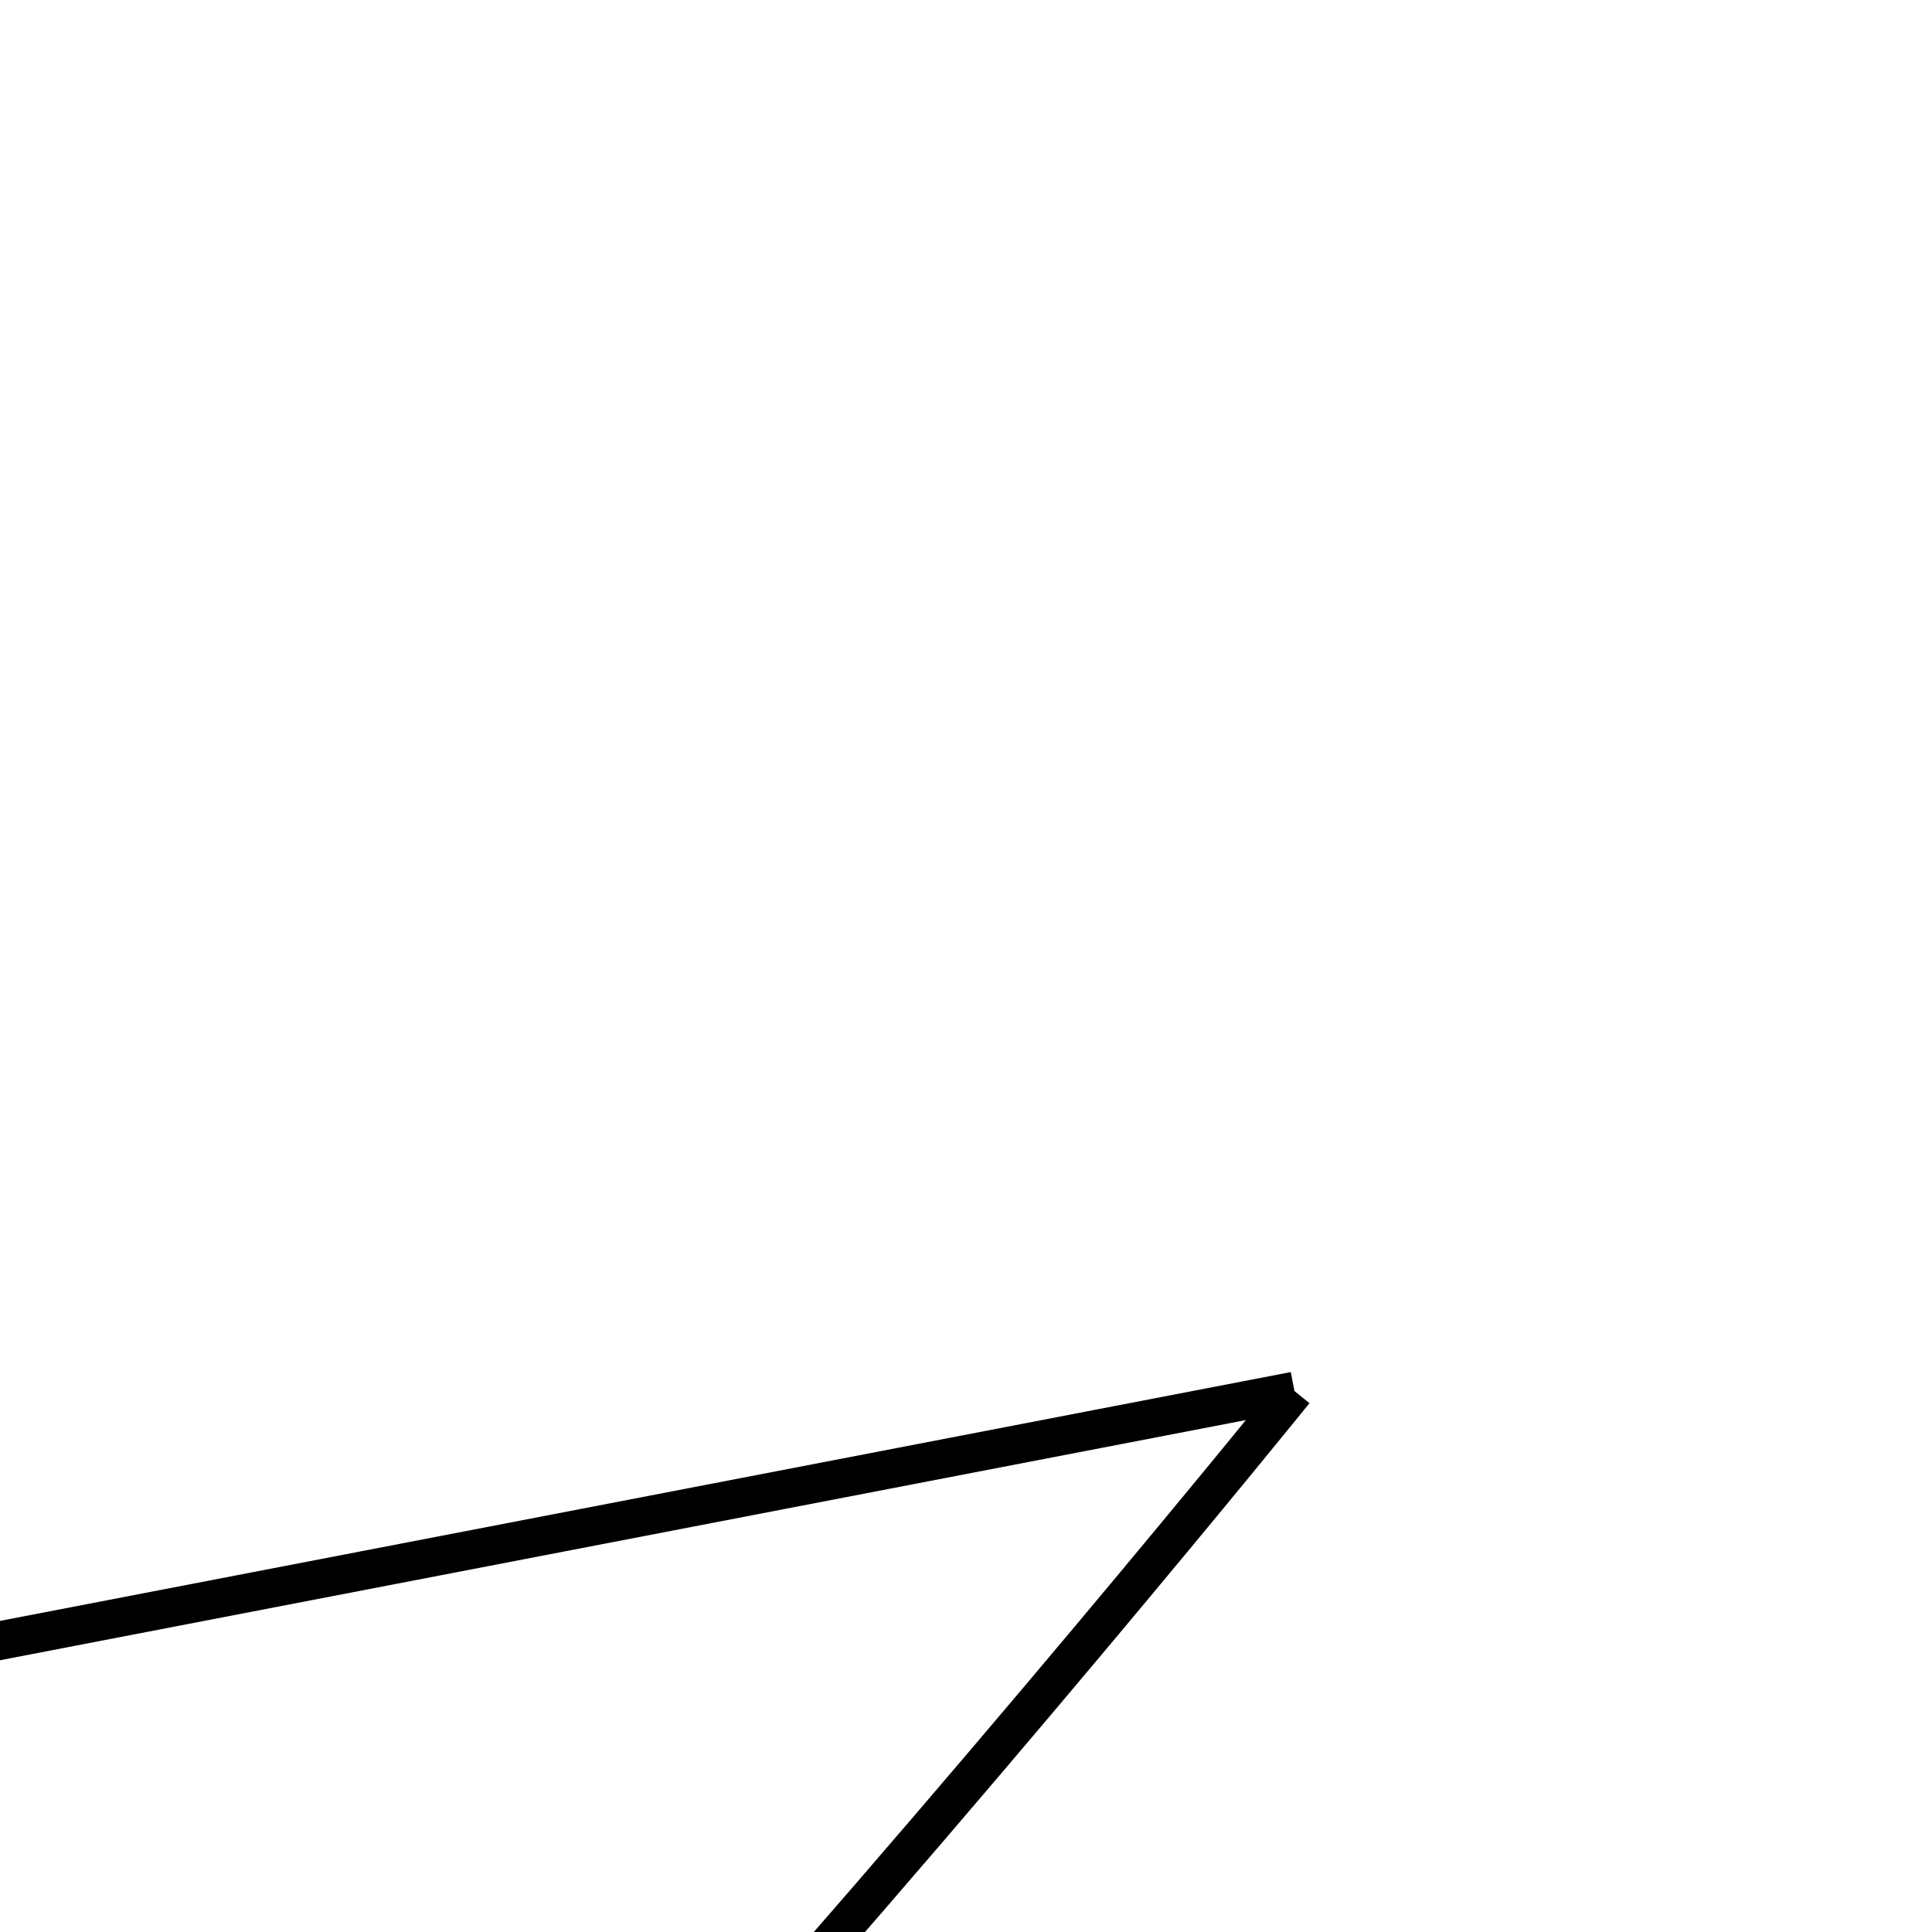 <?xml version='1.0' encoding='utf8'?>
<svg viewBox="0.0 -6.0 50.0 50.0" version="1.1" xmlns="http://www.w3.org/2000/svg">
<rect x="0.0" y="-6.0" width="50.0" height="50.0" fill="#808080" stroke="none"/>
<rect x="-1000" y="-1000" width="2000" height="2000" stroke="white" fill="white"/>
<g style="fill:white;stroke:#000000;  stroke-width:1">
<path d="M 33.5 -8.0 C 33.5 -8.0 33.5 -8.0 33.5 -8.0 C 33.5 -8.0 33.5 -8.0 33.5 -8.0 33.5 -8.0 C 33.5 -8.0 33.5 -8.0 33.5 -8.0 33.5 -8.0 C 33.5 -8.0 33.5 -8.0 33.5 -8.0 C 33.5 -8.0 33.5 -8.0 33.5 -8.0 C 33.5 -8.0 33.5 -8.0 33.5 -8.0 C 33.5 -8.0 33.5 -8.0 33.5 -8.0 C 33.5 -8.0 33.5 -8.0 33.5 -8.0 C 33.5 -8.0 33.5 -8.0 33.5 -8.0 C 33.5 -8.0 33.5 -8.0 33.5 -8.0 C 33.5 -8.0 33.5 -8.0 33.5 -8.0 C 33.5 -8.0 33.5 -8.0 33.5 -8.0 C 33.5 -8.0 33.5 -8.0 33.5 -8.0 C 33.5 -8.0 33.5 -8.0 33.5 -8.0 C 33.5 -8.0 33.5 -8.0 33.5 -8.0 C 33.5 -8.0 33.5 -8.0 33.5 -8.0 C 33.5 -8.0 33.5 -8.0 33.5 -8.0 C 33.5 -8.0 33.5 -8.0 33.5 -8.0 C 33.5 -8.0 33.5 -8.0 33.5 -8.0 C 33.5 -8.0 33.5 -8.0 33.5 -8.0 C 33.5 -8.0 33.5 -8.0 33.5 -8.0 C 33.5 -8.0 33.5 -8.0 33.5 -8.0 C 33.5 -8.0 33.5 -8.0 33.5 -8.0 C 33.5 -8.0 33.5 -8.0 33.5 -8.0 C 33.5 -8.0 33.5 -8.0 33.5 -8.0 C 33.5 -8.0 33.5 -8.0 33.5 -8.0 C 33.5 -8.0 33.5 -8.0 33.5 -8.0 C 33.5 -8.0 33.5 -8.0 33.5 -8.0 C 33.5 -8.0 33.5 -8.0 33.5 -8.0 C 33.5 -8.0 33.5 -8.0 33.5 -8.0 C 33.5 -8.0 33.5 -8.0 33.5 -8.0 C 33.5 -8.0 33.5 -8.0 33.5 -8.0 C 33.5 -8.0 33.5 -8.0 33.5 -8.0 C 33.5 -8.0 33.5 -8.0 33.5 -8.0 C 33.5 -8.0 33.5 -8.0 33.5 -8.0 C 33.5 -8.0 33.5 -8.0 33.5 -8.0 C 33.5 -8.0 33.5 -8.0 33.5 -8.0 C 33.5 -8.0 33.5 -8.0 33.5 -8.0 C 33.5 -8.0 33.5 -8.0 33.5 -8.0" transform="translate(0.0 38.0)" />
</g>
</svg>